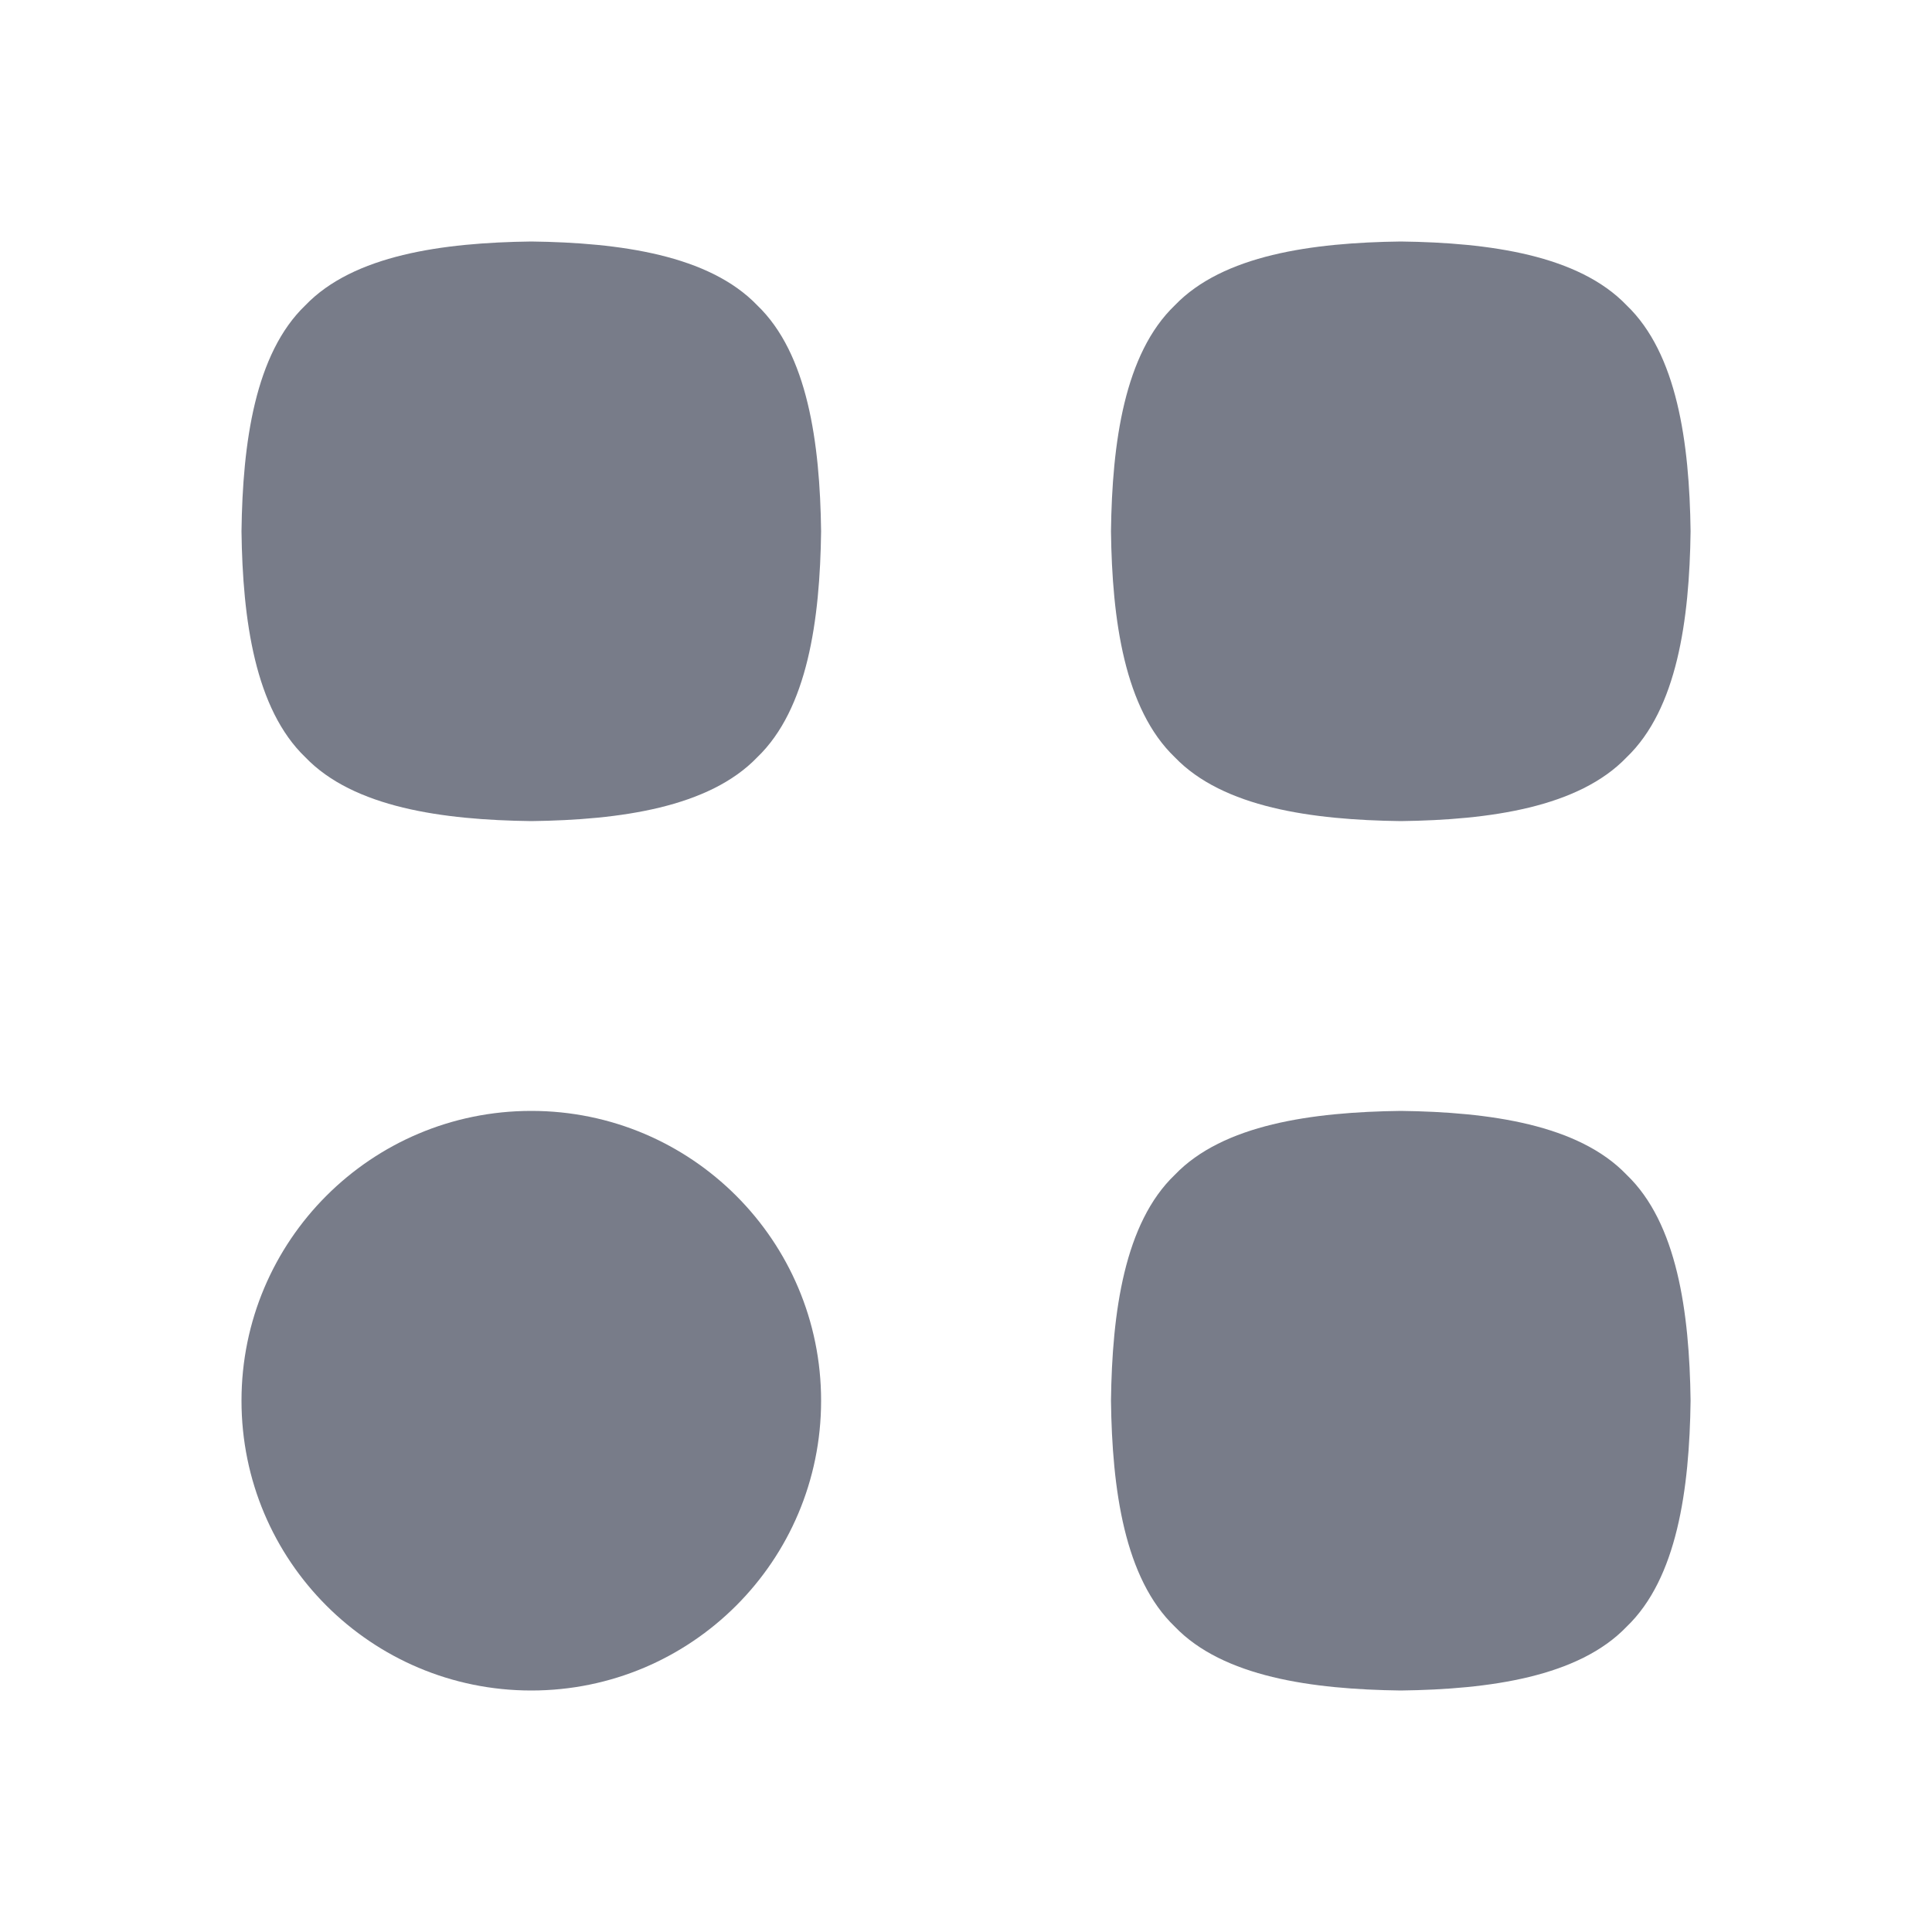 <svg width="24" height="24" viewBox="0 0 24 24" fill="none" xmlns="http://www.w3.org/2000/svg">
<path d="M14.594 3.793C13.969 4.392 13.815 5.496 13.801 6.6C13.815 7.704 13.969 8.808 14.594 9.407C15.193 10.031 16.297 10.186 17.401 10.2C18.505 10.186 19.609 10.031 20.207 9.407C20.832 8.808 20.987 7.704 21.001 6.6C20.987 5.496 20.832 4.392 20.207 3.793C19.609 3.169 18.505 3.014 17.401 3C16.297 3.014 15.193 3.169 14.594 3.793Z" fill="#787C89"/>
<path d="M13.801 17.4C13.815 16.296 13.969 15.192 14.594 14.594C15.193 13.969 16.297 13.814 17.401 13.8C18.505 13.814 19.609 13.969 20.207 14.594C20.832 15.192 20.987 16.296 21.001 17.4C20.987 18.504 20.832 19.608 20.207 20.207C19.609 20.831 18.505 20.986 17.401 21C16.297 20.986 15.193 20.831 14.594 20.207C13.969 19.608 13.815 18.504 13.801 17.4Z" fill="#787C89"/>
<path d="M6.6 13.8C8.588 13.8 10.2 15.412 10.2 17.4C10.2 19.388 8.588 21 6.6 21C4.612 21 3 19.388 3 17.4C3 15.412 4.612 13.8 6.6 13.8Z" fill="#787C89"/>
<path d="M3 6.6C3.014 5.496 3.169 4.392 3.793 3.793C4.392 3.169 5.496 3.014 6.6 3C7.704 3.014 8.808 3.169 9.407 3.793C10.031 4.392 10.186 5.496 10.2 6.6C10.186 7.704 10.031 8.808 9.407 9.407C8.808 10.031 7.704 10.186 6.6 10.2C5.496 10.186 4.392 10.031 3.793 9.407C3.169 8.808 3.014 7.704 3 6.6Z" fill="#787C89"/>
</svg>
